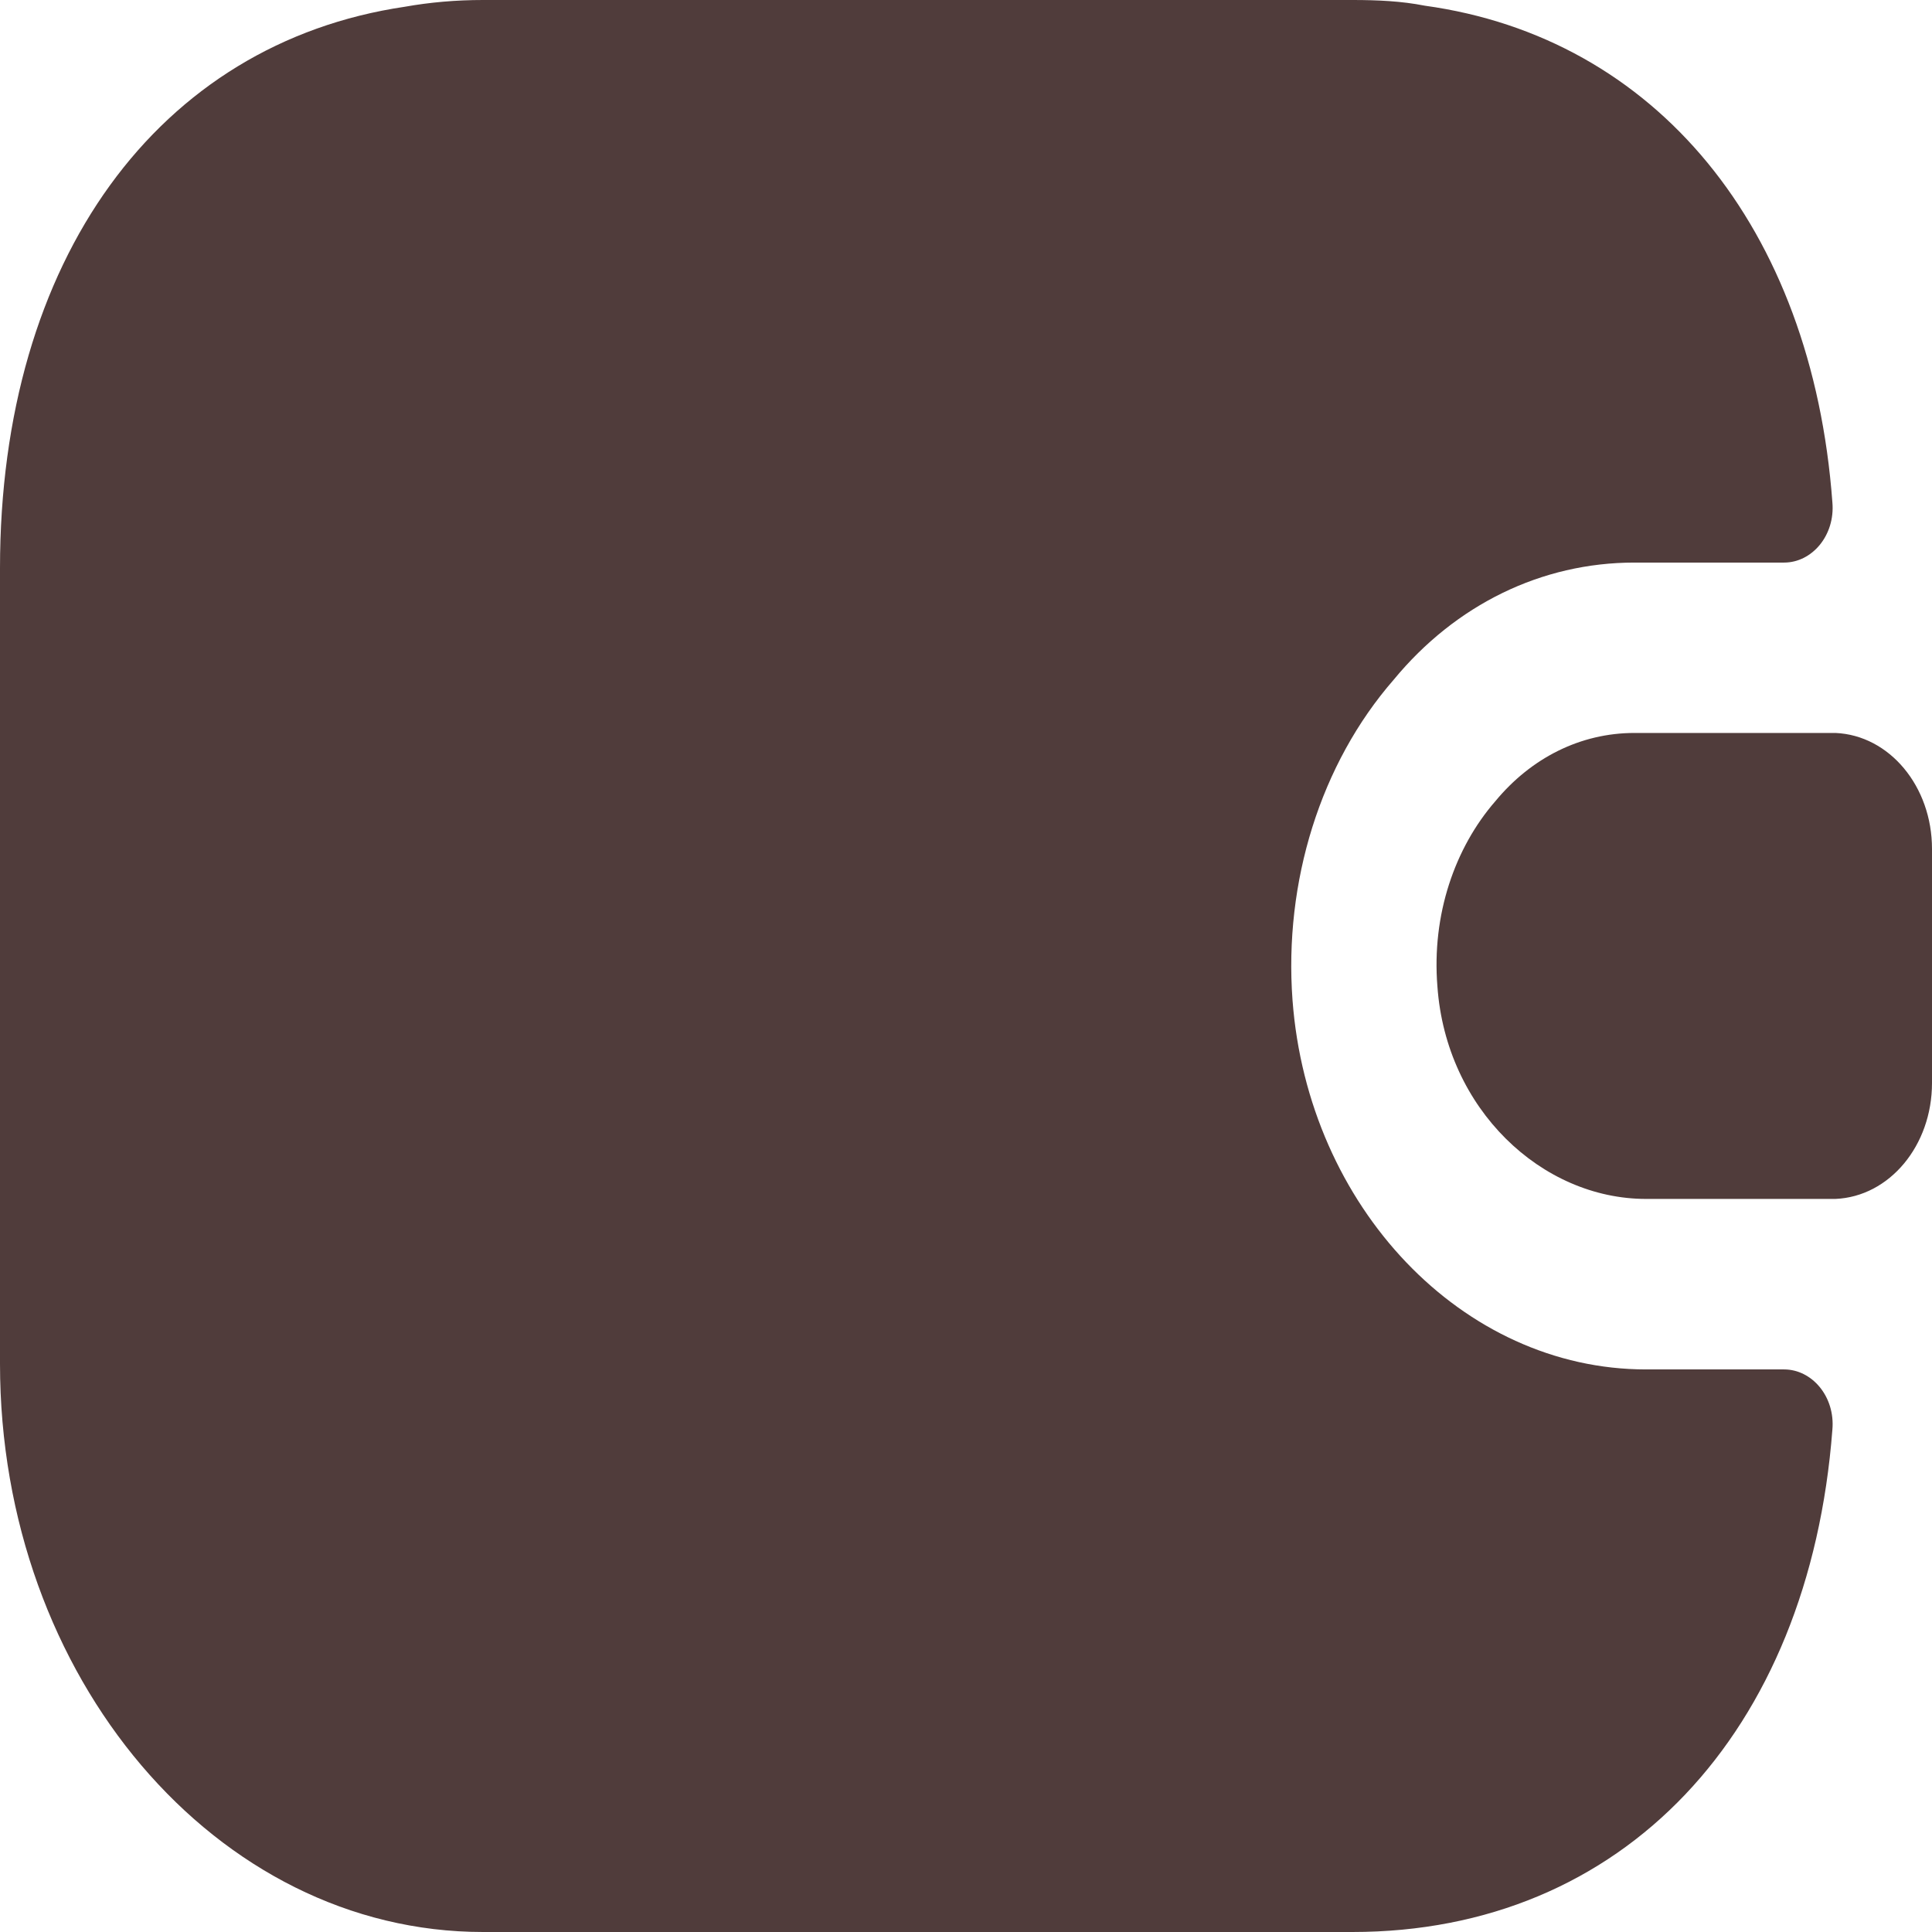 <svg width="16" height="16" viewBox="0 0 16 16" fill="none" xmlns="http://www.w3.org/2000/svg">
<path d="M15.175 11.84C14.983 14.353 13.439 16 11.2 16H4C1.792 16 0 13.892 0 11.294V4.706C0 2.146 1.312 0.358 3.352 0.056C3.56 0.019 3.776 0 4 0H11.2C11.408 0 11.607 0.009 11.799 0.047C13.711 0.311 15.007 1.882 15.175 4.16C15.199 4.433 15.007 4.659 14.775 4.659H13.535C12.767 4.659 12.055 5.007 11.543 5.628C10.935 6.325 10.632 7.304 10.704 8.282C10.832 9.995 12.111 11.341 13.631 11.341H14.775C15.007 11.341 15.199 11.567 15.175 11.84Z" fill="#503C3B"/>
<path d="M16 7.03V8.969C16 9.487 15.648 9.91 15.2 9.929H13.632C12.768 9.929 11.976 9.186 11.904 8.169C11.856 7.576 12.048 7.021 12.384 6.635C12.68 6.277 13.088 6.07 13.536 6.07H15.2C15.648 6.089 16 6.513 16 7.03Z" fill="#503C3B"/>
</svg>
